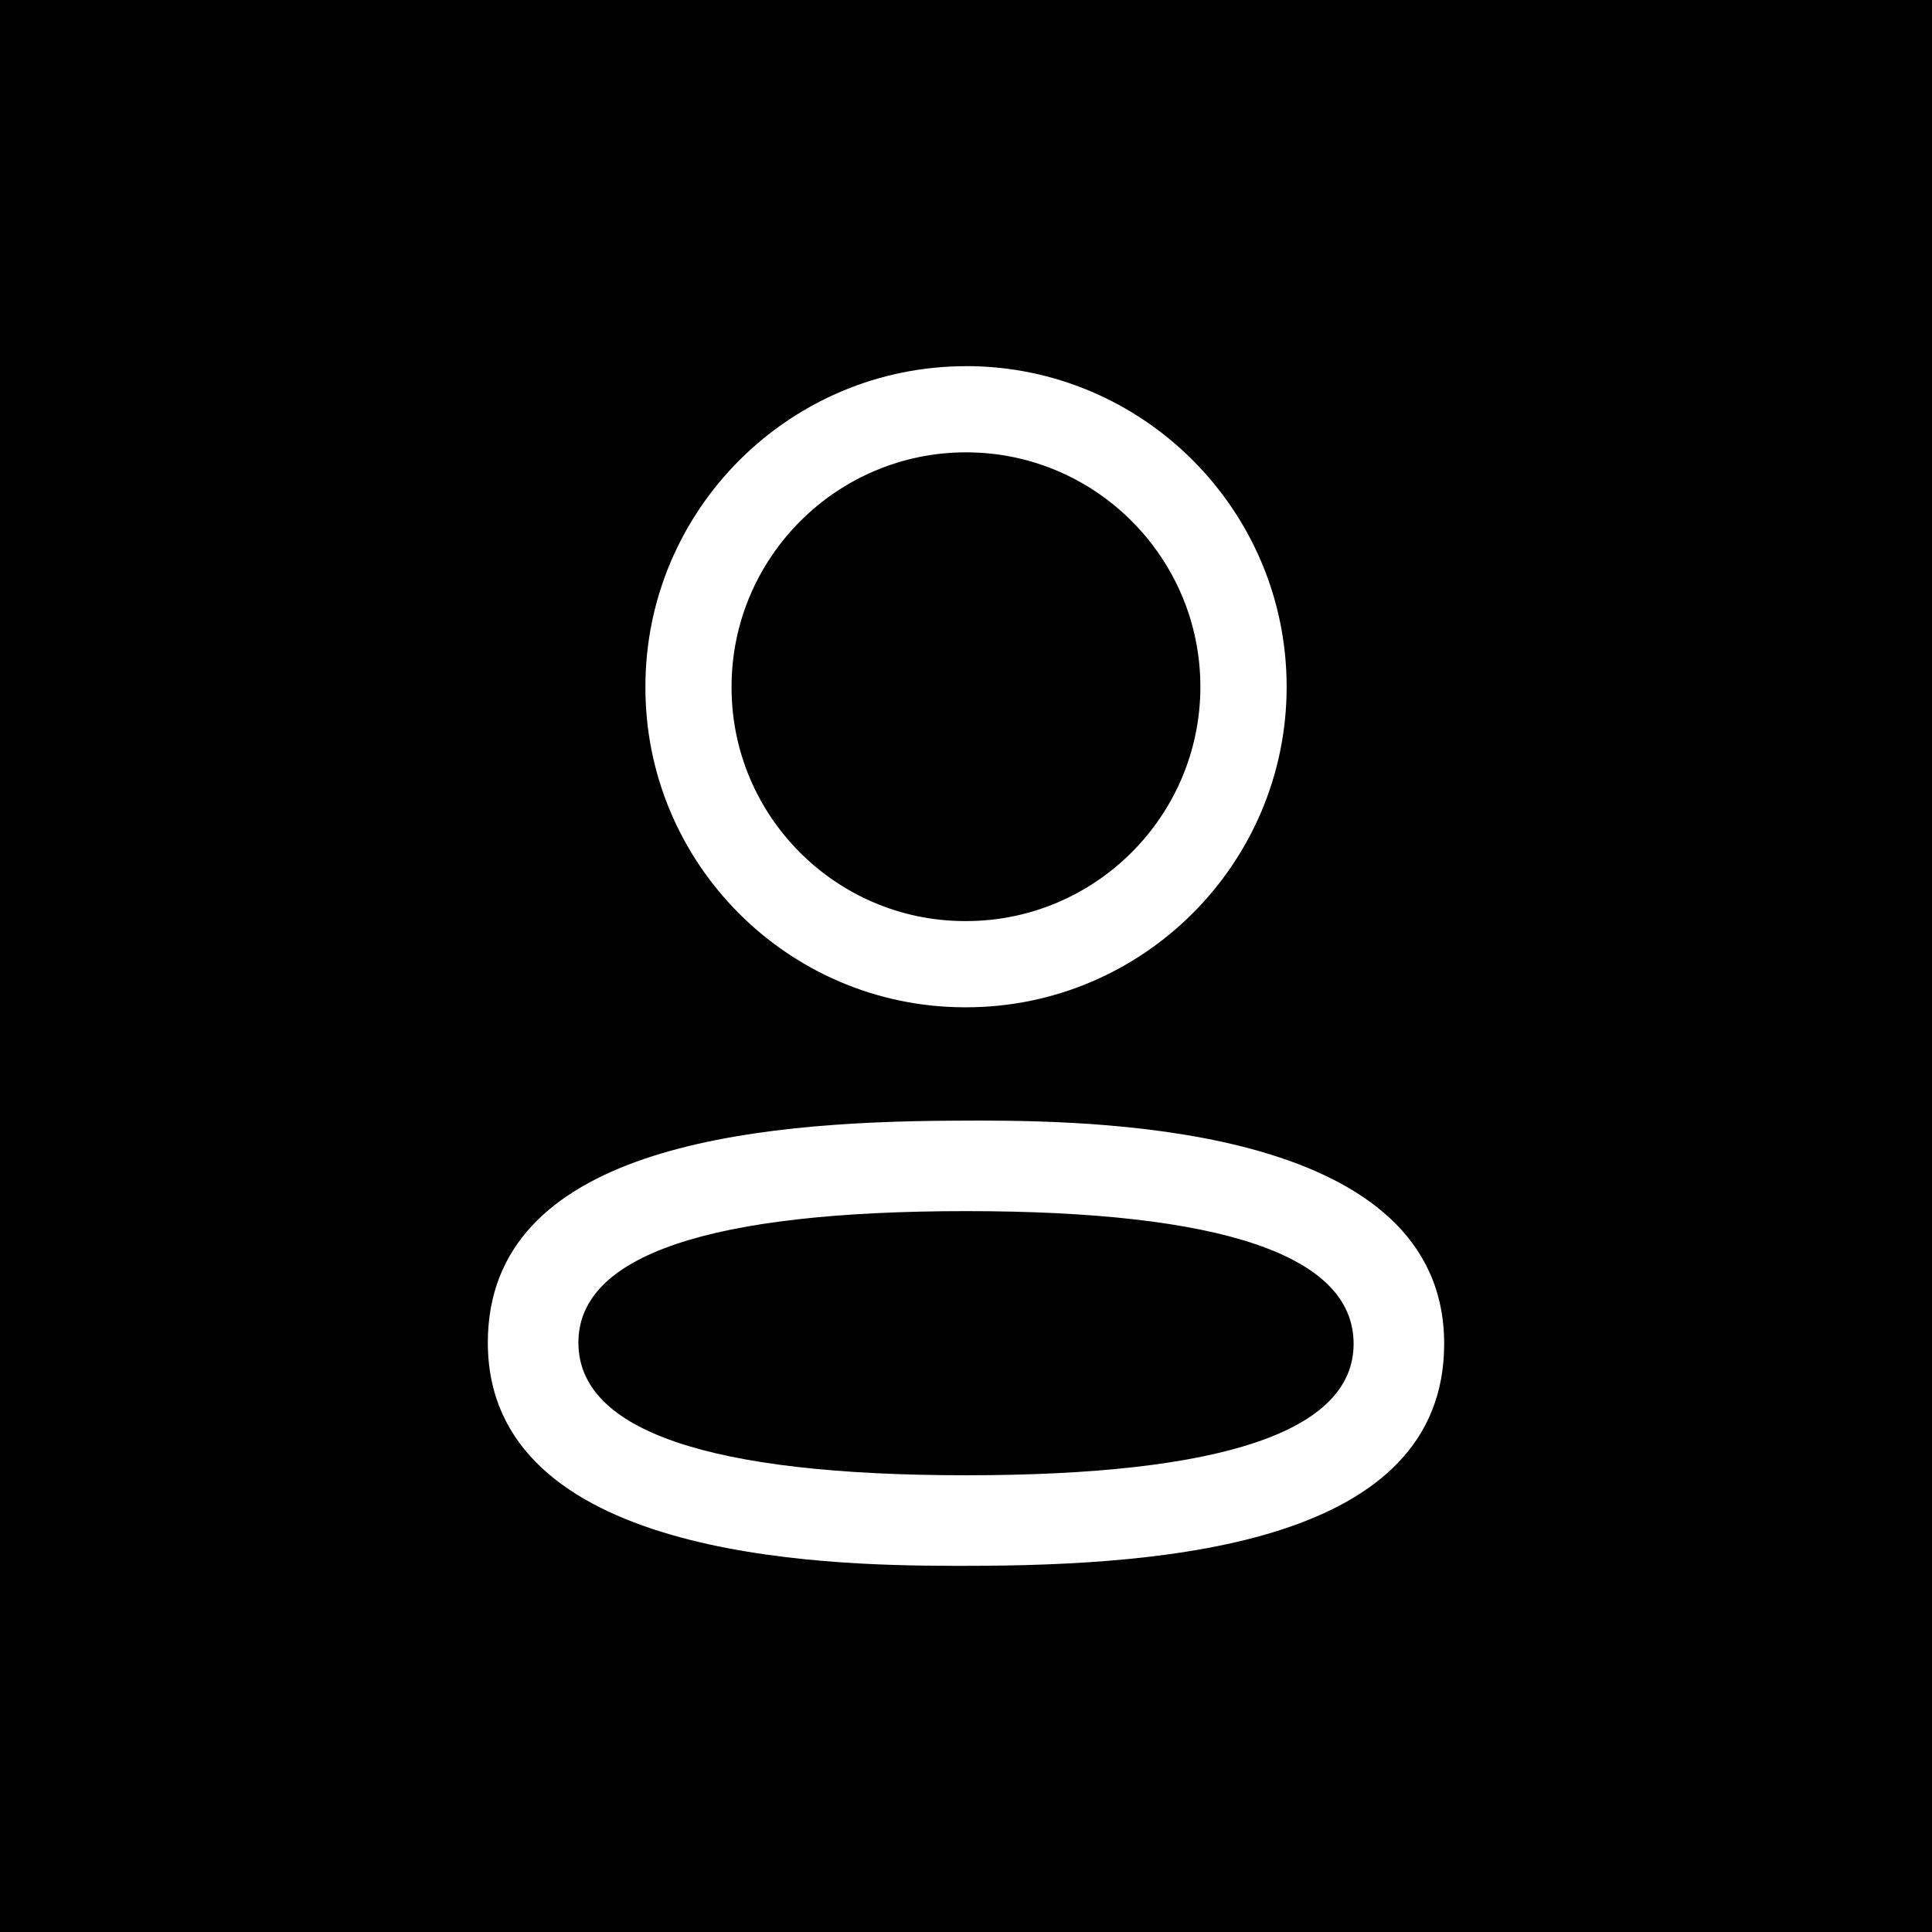 <?xml version="1.0" encoding="UTF-8" standalone="no"?>
<svg
   width="32"
   height="32"
   viewBox="0 0 32 32"
   version="1.1"
   id="svg1"
   xmlns="http://www.w3.org/2000/svg"
   xmlns:svg="http://www.w3.org/2000/svg"
   xmlns:rdf="http://www.w3.org/1999/02/22-rdf-syntax-ns#"
   xmlns:cc="http://creativecommons.org/ns#"
   xmlns:dc="http://purl.org/dc/elements/1.1/">
  <defs
     id="defs1" />
  <title
     id="title1">Iconly/Light-Outline/Profile</title>
  <g
     id="Iconly/Light-Outline/Profile"
     stroke="none"
     stroke-width="1"
     fill="none"
     fill-rule="evenodd">
    <g
       id="Profile"
       transform="translate(8.08,6.065)"
       fill="#000000">
      <path
         id="rect3"
         style="fill:#000000;stroke:#000000;stroke-width:0"
         d="M 0,0 V 32 H 32 V 0 Z m 16.002,6.064 c 2.928,0 5.309,2.383 5.309,5.311 0,2.928 -2.381,5.309 -5.309,5.309 h -0.033 c -2.922,-0.009 -5.289,-2.393 -5.279,-5.312 0,-2.925 2.384,-5.307 5.312,-5.307 z m 0,1.428 c -2.141,0 -3.885,1.742 -3.885,3.883 -0.007,2.134 1.723,3.873 3.855,3.881 v 0 h 0.029 c 2.14,0 3.881,-1.741 3.881,-3.881 0,-2.141 -1.741,-3.883 -3.881,-3.883 z m 0.242,11.068 c 2.165,0.005 7.676,0.142 7.676,3.697 0,3.296 -4.519,3.678 -7.918,3.678 h -0.244 c -2.166,-0.005 -7.678,-0.142 -7.678,-3.697 0,-3.229 4.338,-3.66 7.711,-3.676 z m -0.242,1.5 c -4.261,0 -6.422,0.733 -6.422,2.178 0,1.458 2.161,2.197 6.422,2.197 4.26,0 6.418,-0.733 6.418,-2.178 0,-1.458 -2.158,-2.197 -6.418,-2.197 z"
         transform="translate(-8.08,-6.065)" />
    </g>
  </g>
</svg>
